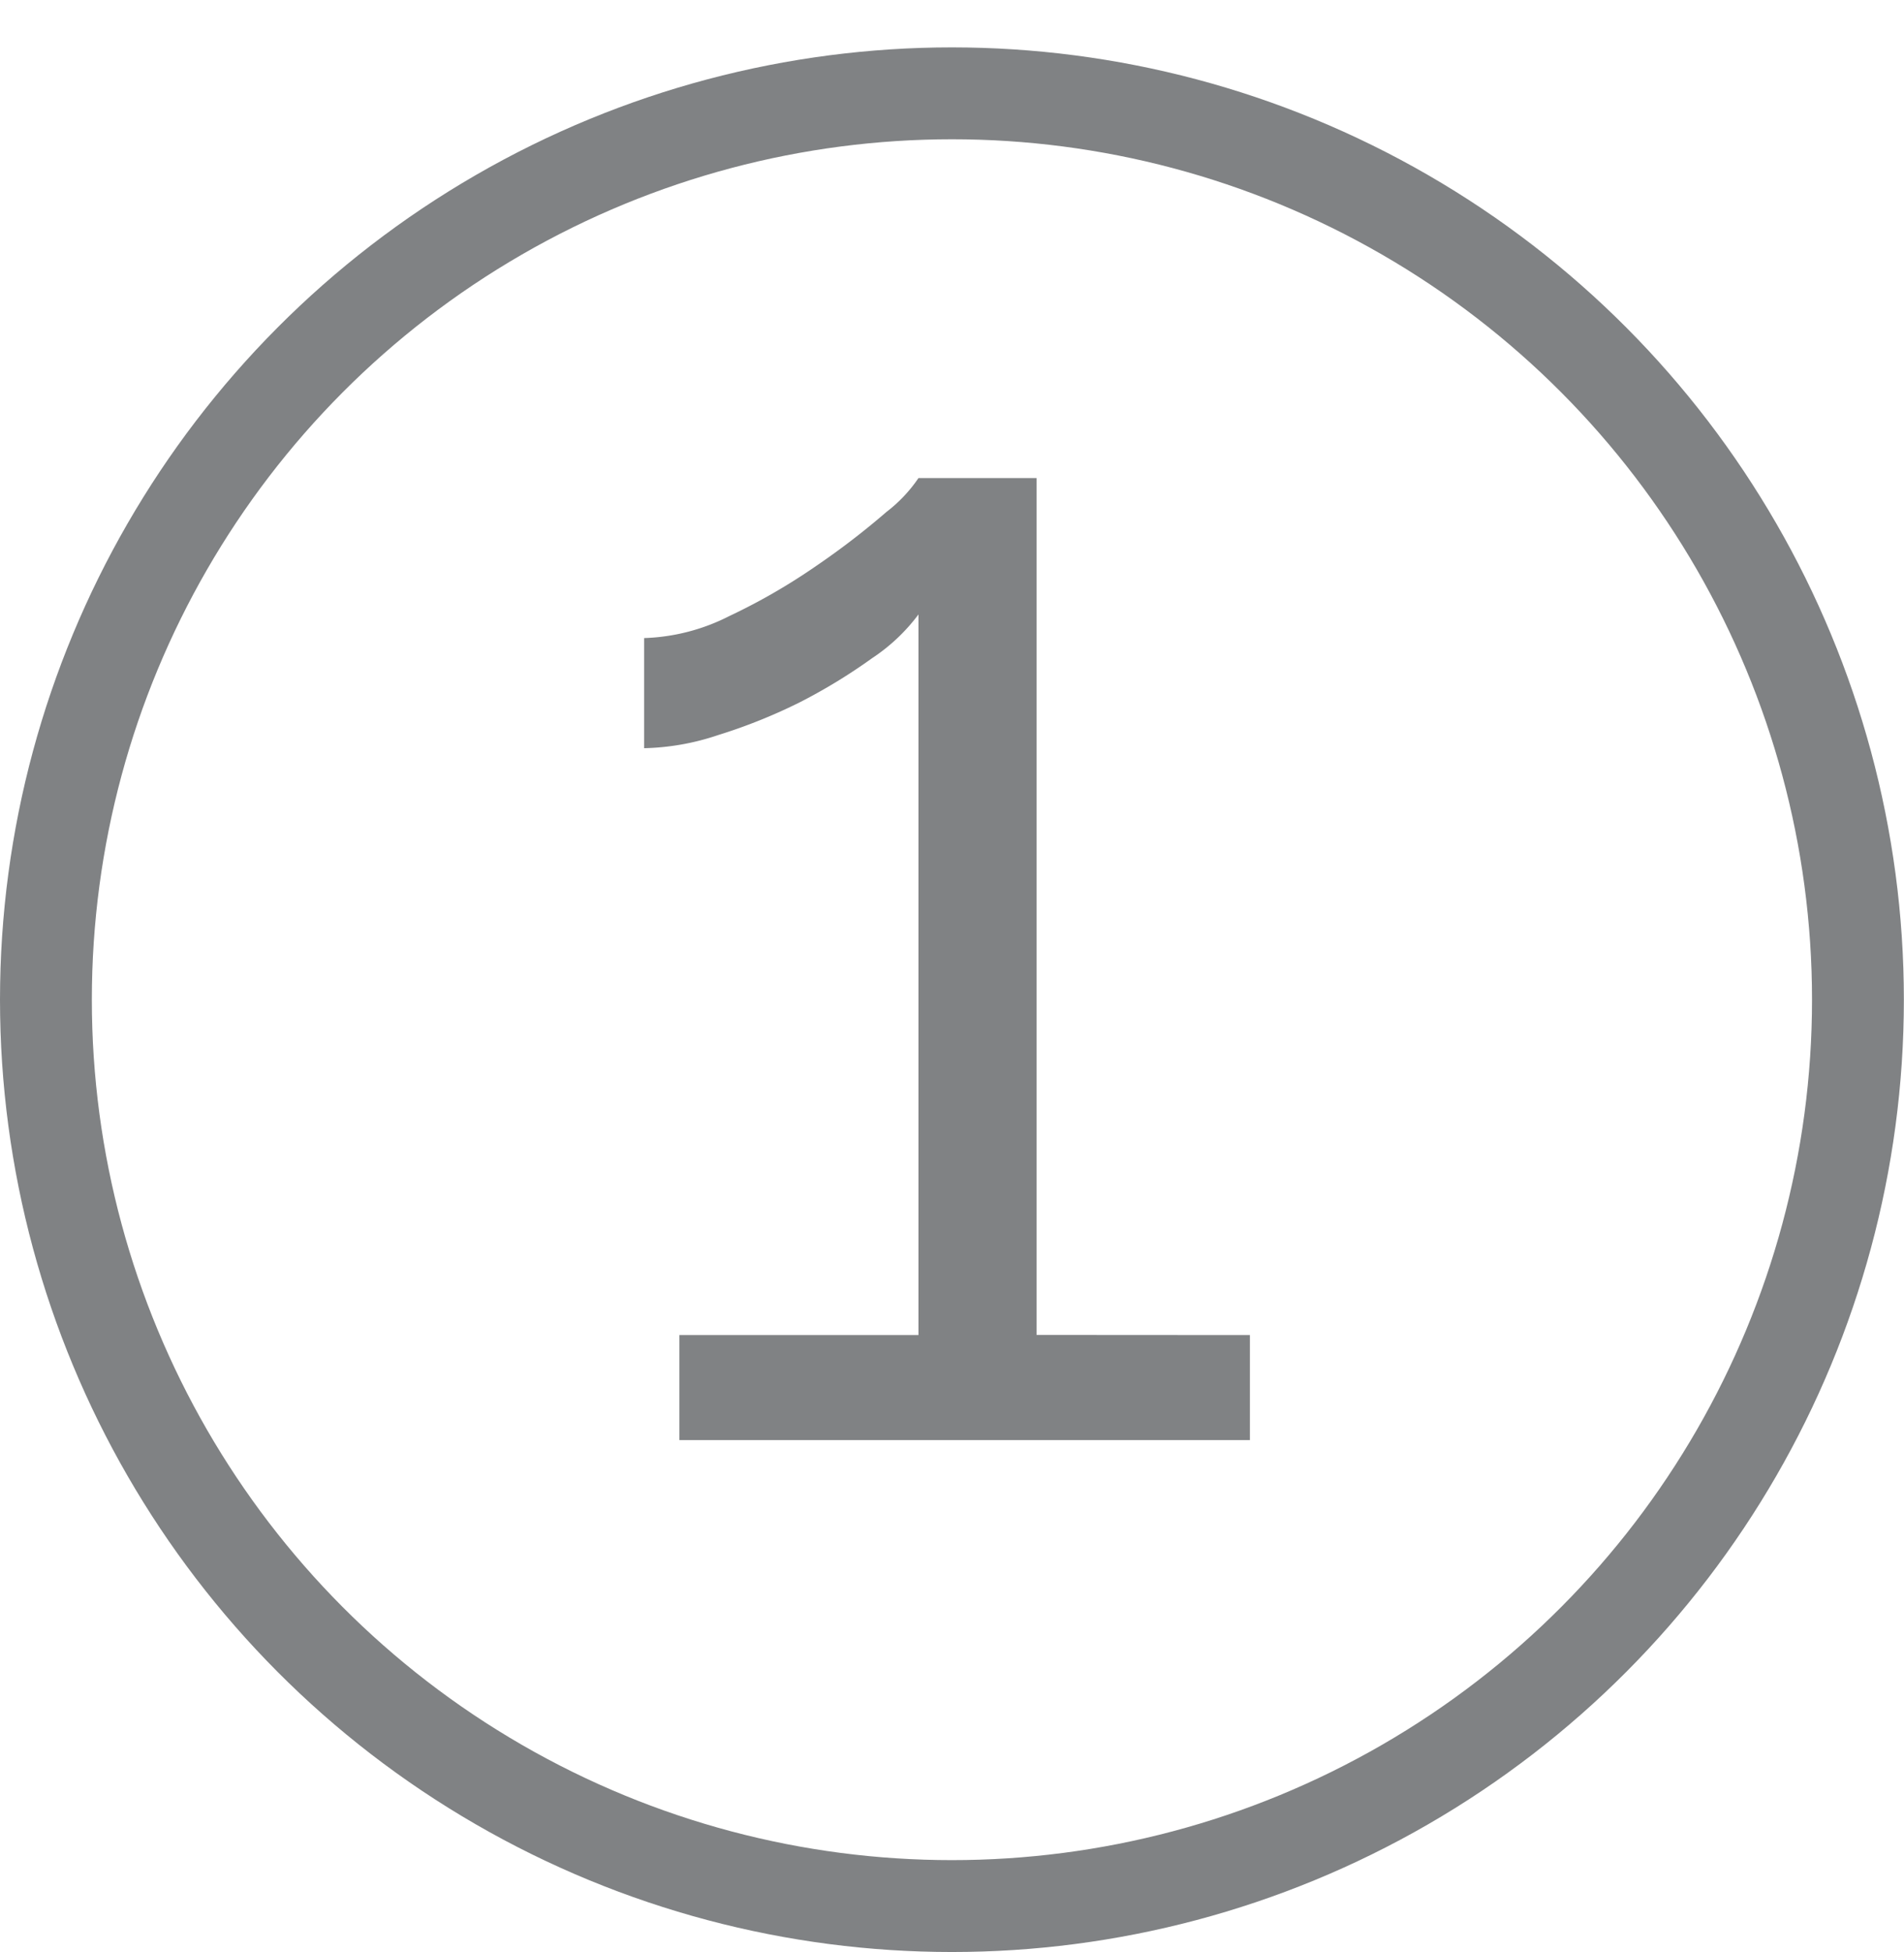 <svg id="Layer_1" data-name="Layer 1" xmlns="http://www.w3.org/2000/svg" viewBox="0 0 145.11 148.71"><defs><style>.cls-1{fill:#808284;}.cls-2{fill:none;stroke:#808284;stroke-miterlimit:10;stroke-width:7px;}</style></defs><title>icons-numbers</title><path class="cls-1" d="M95.26,101.71v8H51.78v-8H70V46.81a14.14,14.14,0,0,1-3.53,3.33A42.79,42.79,0,0,1,61,53.48,41.4,41.4,0,0,1,54.73,56a18.83,18.83,0,0,1-5.64,1V48.61a15.31,15.31,0,0,0,6.48-1.67,46.54,46.54,0,0,0,6.67-3.85A58.67,58.67,0,0,0,67.56,39,11.09,11.09,0,0,0,70,36.42h9v65.28Z"/><circle class="cls-2" cx="72.55" cy="76.16" r="69.05"/></svg>